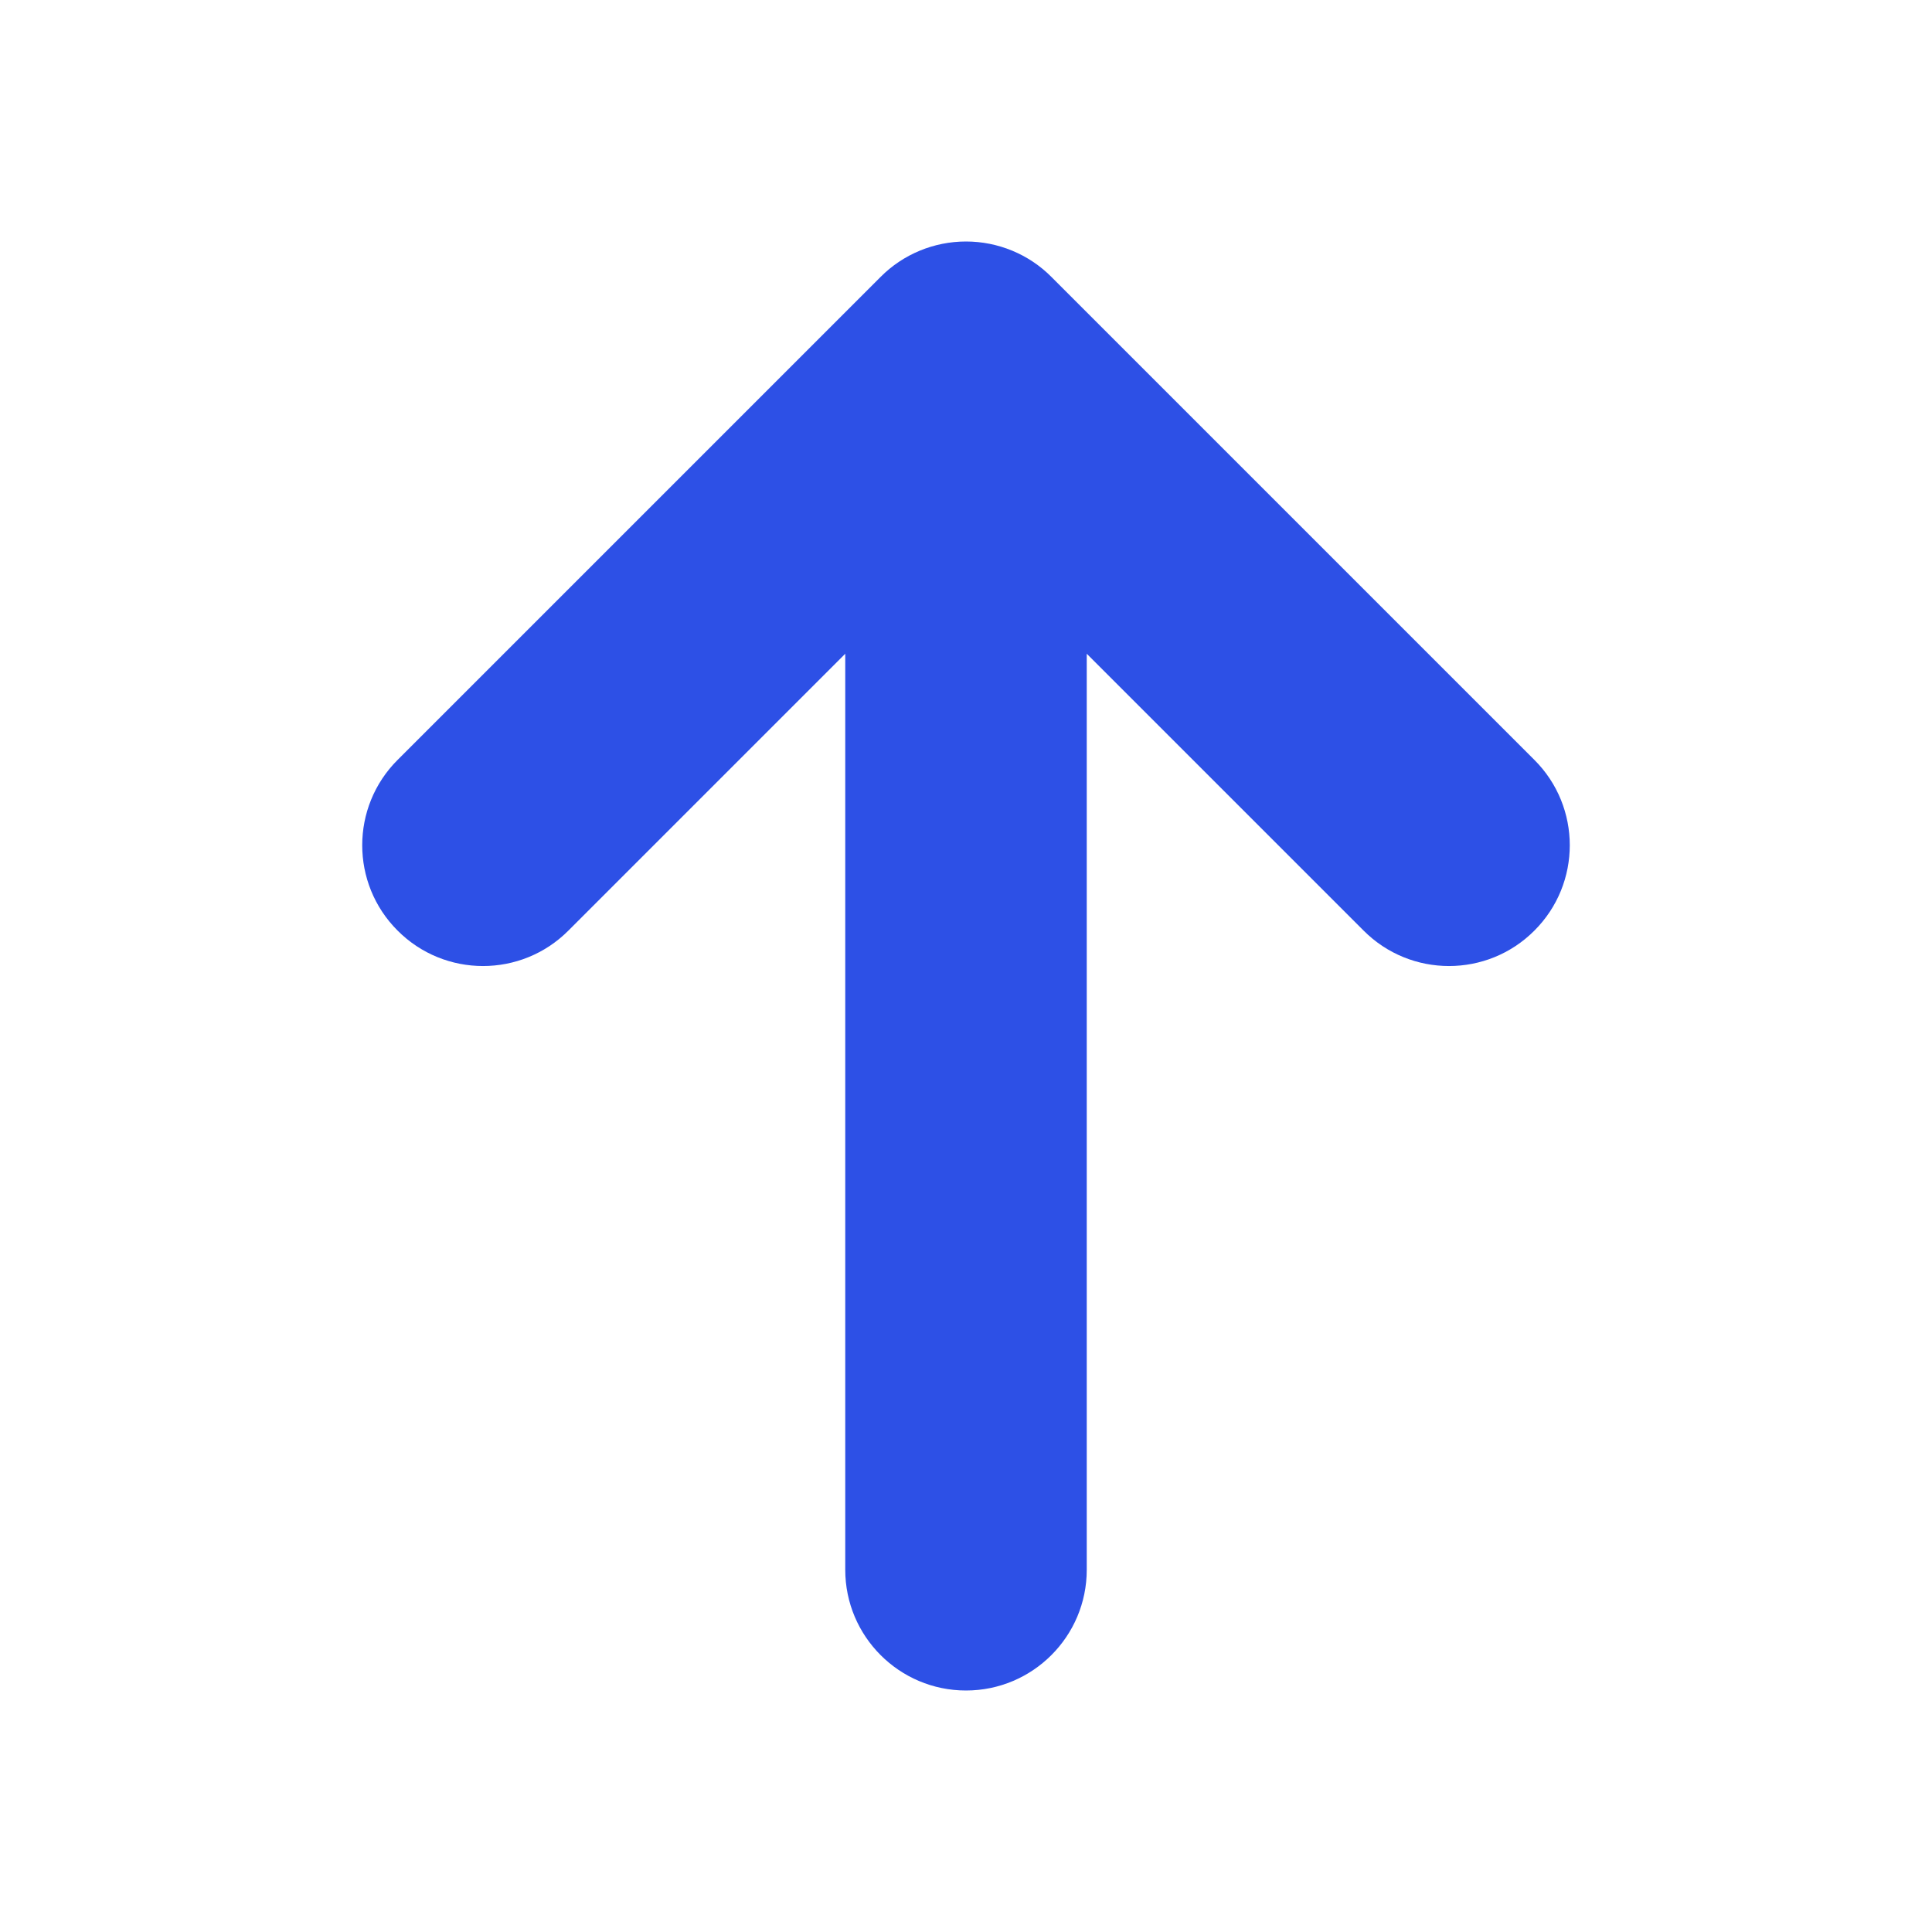 <svg width="16" height="16" viewBox="0 0 16 16" fill="none" xmlns="http://www.w3.org/2000/svg">
<path d="M7.293 2.293C7.48 2.105 7.735 2 8 2C8.265 2 8.52 2.105 8.707 2.293L12.707 6.293C13.098 6.683 13.098 7.317 12.707 7.707C12.317 8.098 11.683 8.098 11.293 7.707L9 5.414V13C9 13.552 8.552 14 8 14C7.448 14 7 13.552 7 13V5.414L4.707 7.707C4.317 8.098 3.683 8.098 3.293 7.707C2.902 7.317 2.902 6.683 3.293 6.293L7.293 2.293Z" fill="#2D50E6"/>
</svg>
